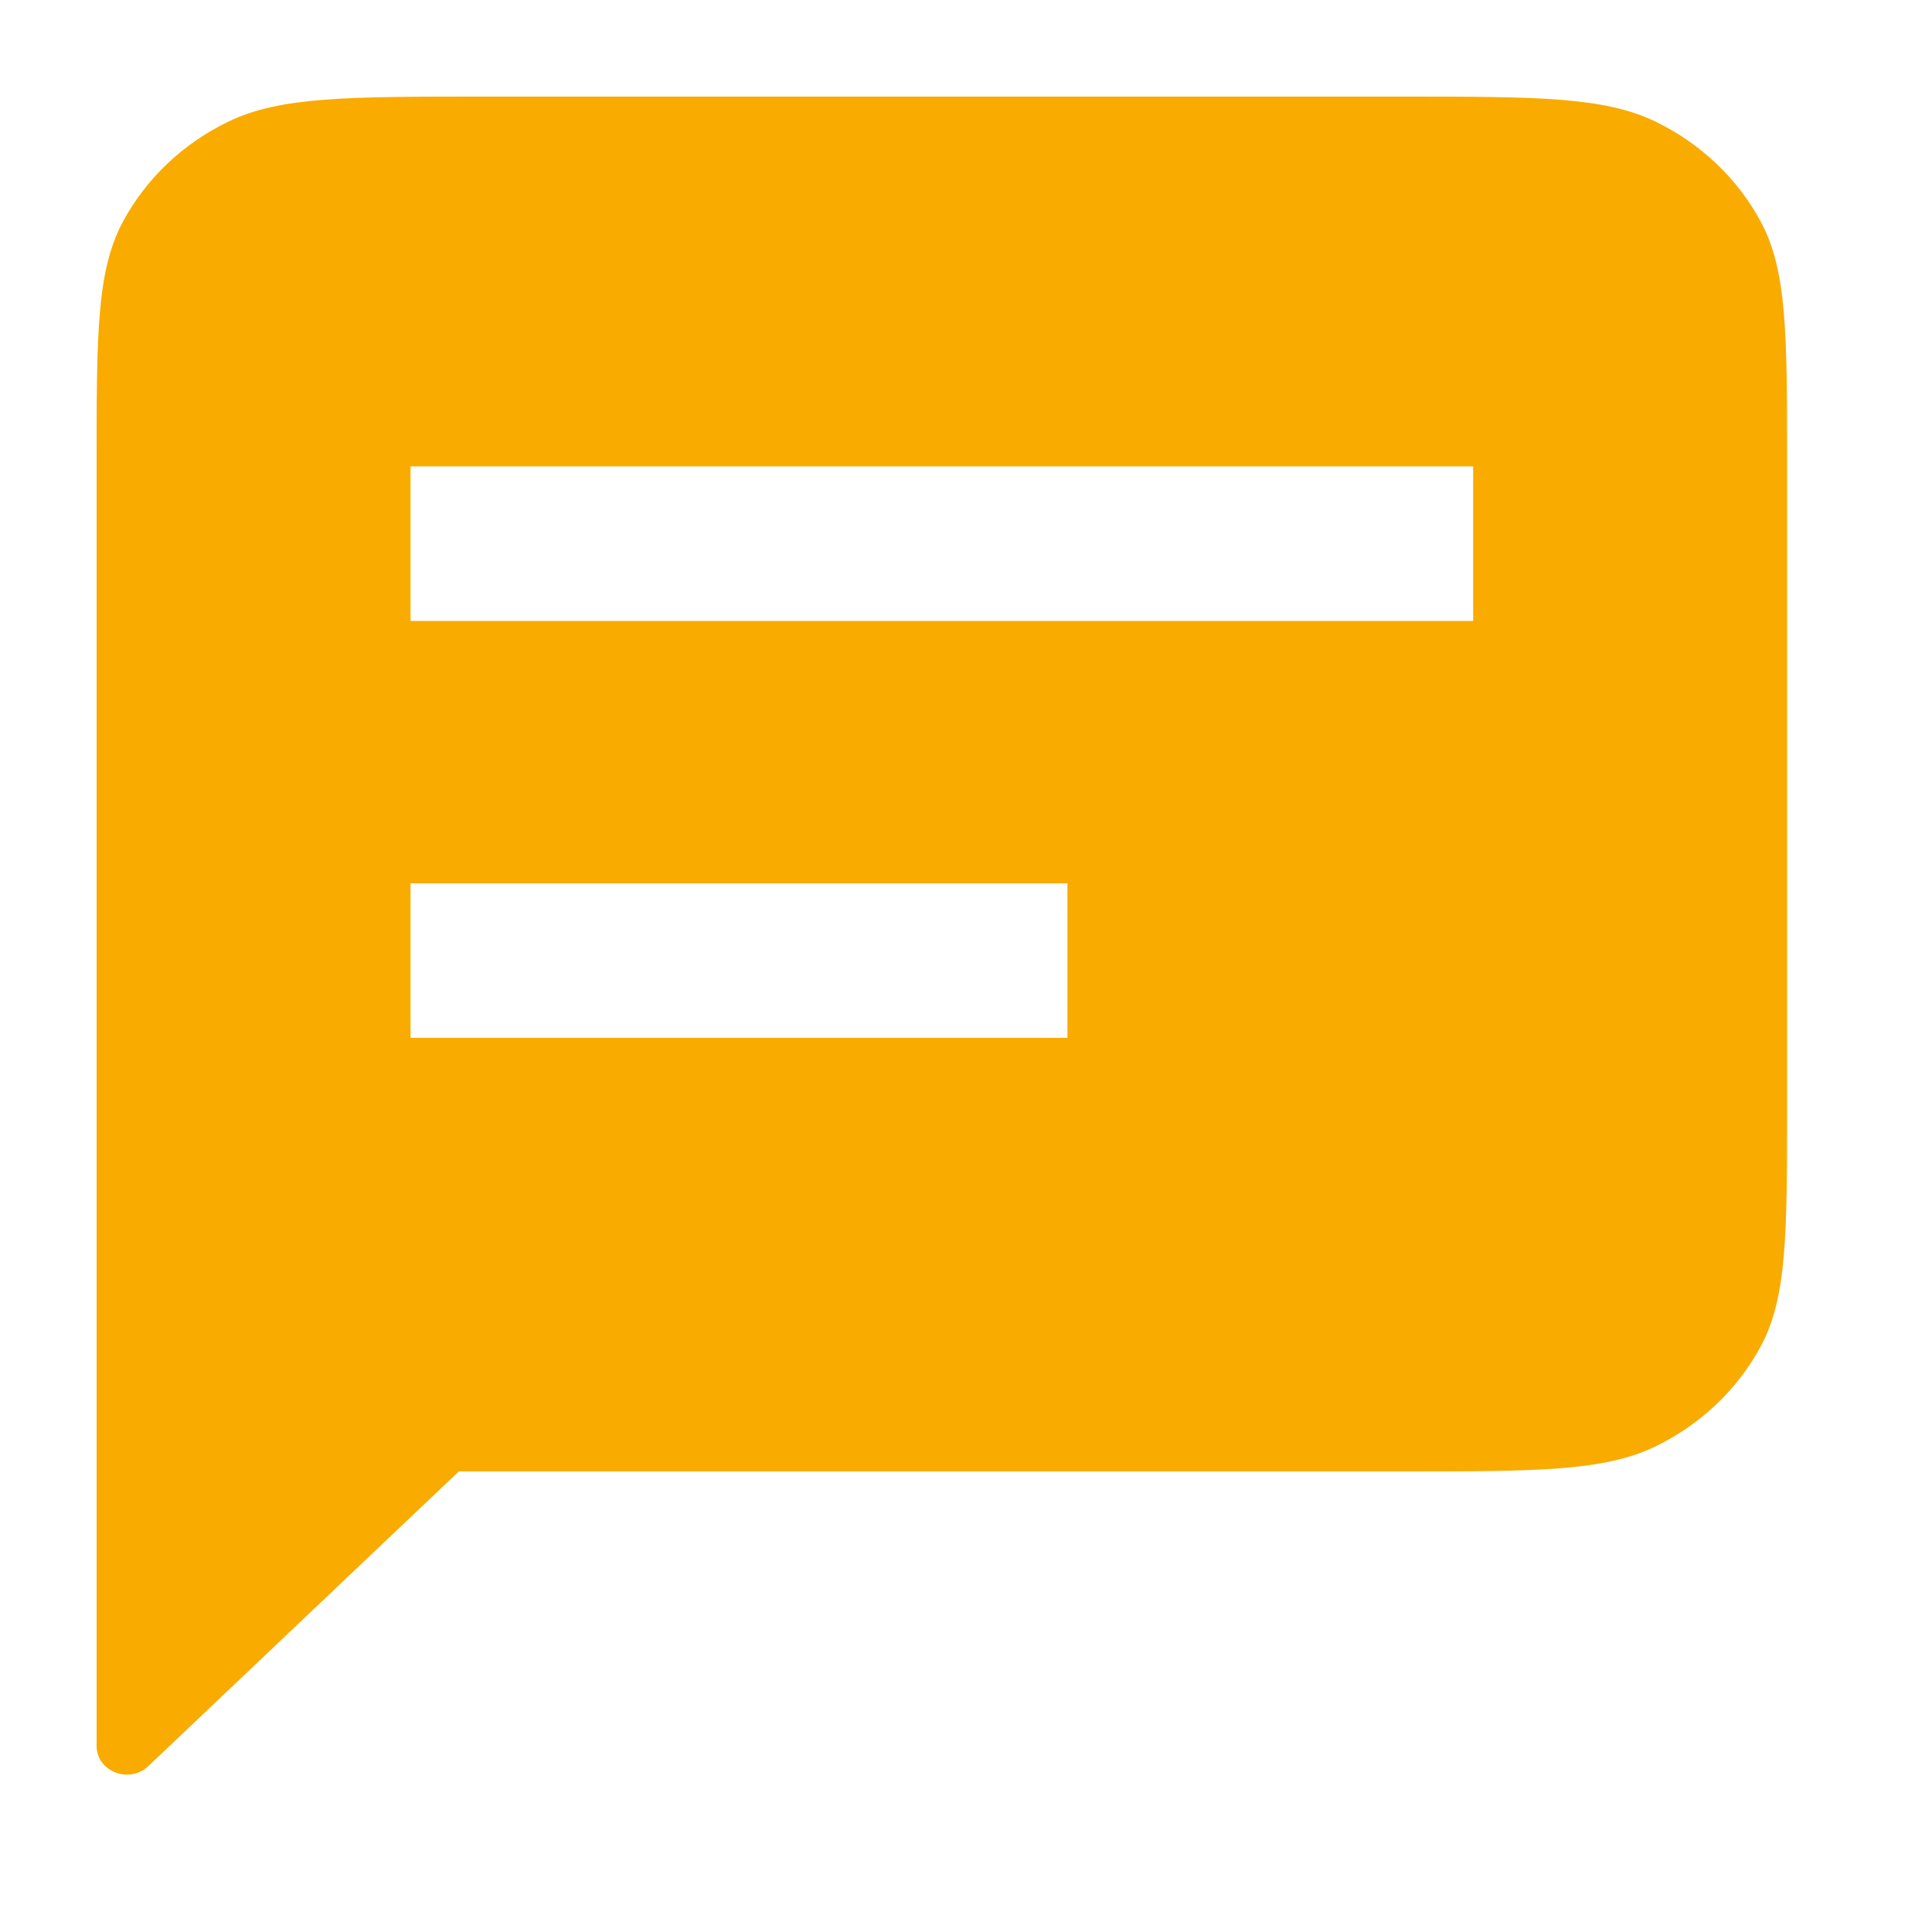 <svg width="10" height="10" viewBox="0 0 10 10" fill="none" xmlns="http://www.w3.org/2000/svg">
<rect width="10" height="10" fill="white"/>
<path fill-rule="evenodd" clip-rule="evenodd" d="M0.636 1.148C0.5 1.401 0.5 1.733 0.5 2.398V5.718C0.5 5.81 0.5 5.895 0.5 5.975C0.5 5.979 0.5 5.982 0.5 5.985V9.037C0.5 9.169 0.668 9.235 0.767 9.142L2.375 7.616C2.415 7.616 2.457 7.616 2.5 7.616H7.25C7.95 7.616 8.3 7.616 8.568 7.487C8.803 7.373 8.994 7.191 9.114 6.968C9.25 6.715 9.25 6.383 9.25 5.718V2.398C9.25 1.733 9.25 1.401 9.114 1.148C8.994 0.924 8.803 0.743 8.568 0.629C8.3 0.5 7.95 0.5 7.25 0.5H2.5C1.8 0.5 1.45 0.5 1.183 0.629C0.947 0.743 0.756 0.924 0.636 1.148V1.148Z" fill="#F9AB00"/>
<path d="M7.625 2.414H2.125V3.214H7.625V2.414Z" fill="white"/>
<path d="M5.525 4.572H2.125V5.372H5.525V4.572Z" fill="white"/>
</svg>
